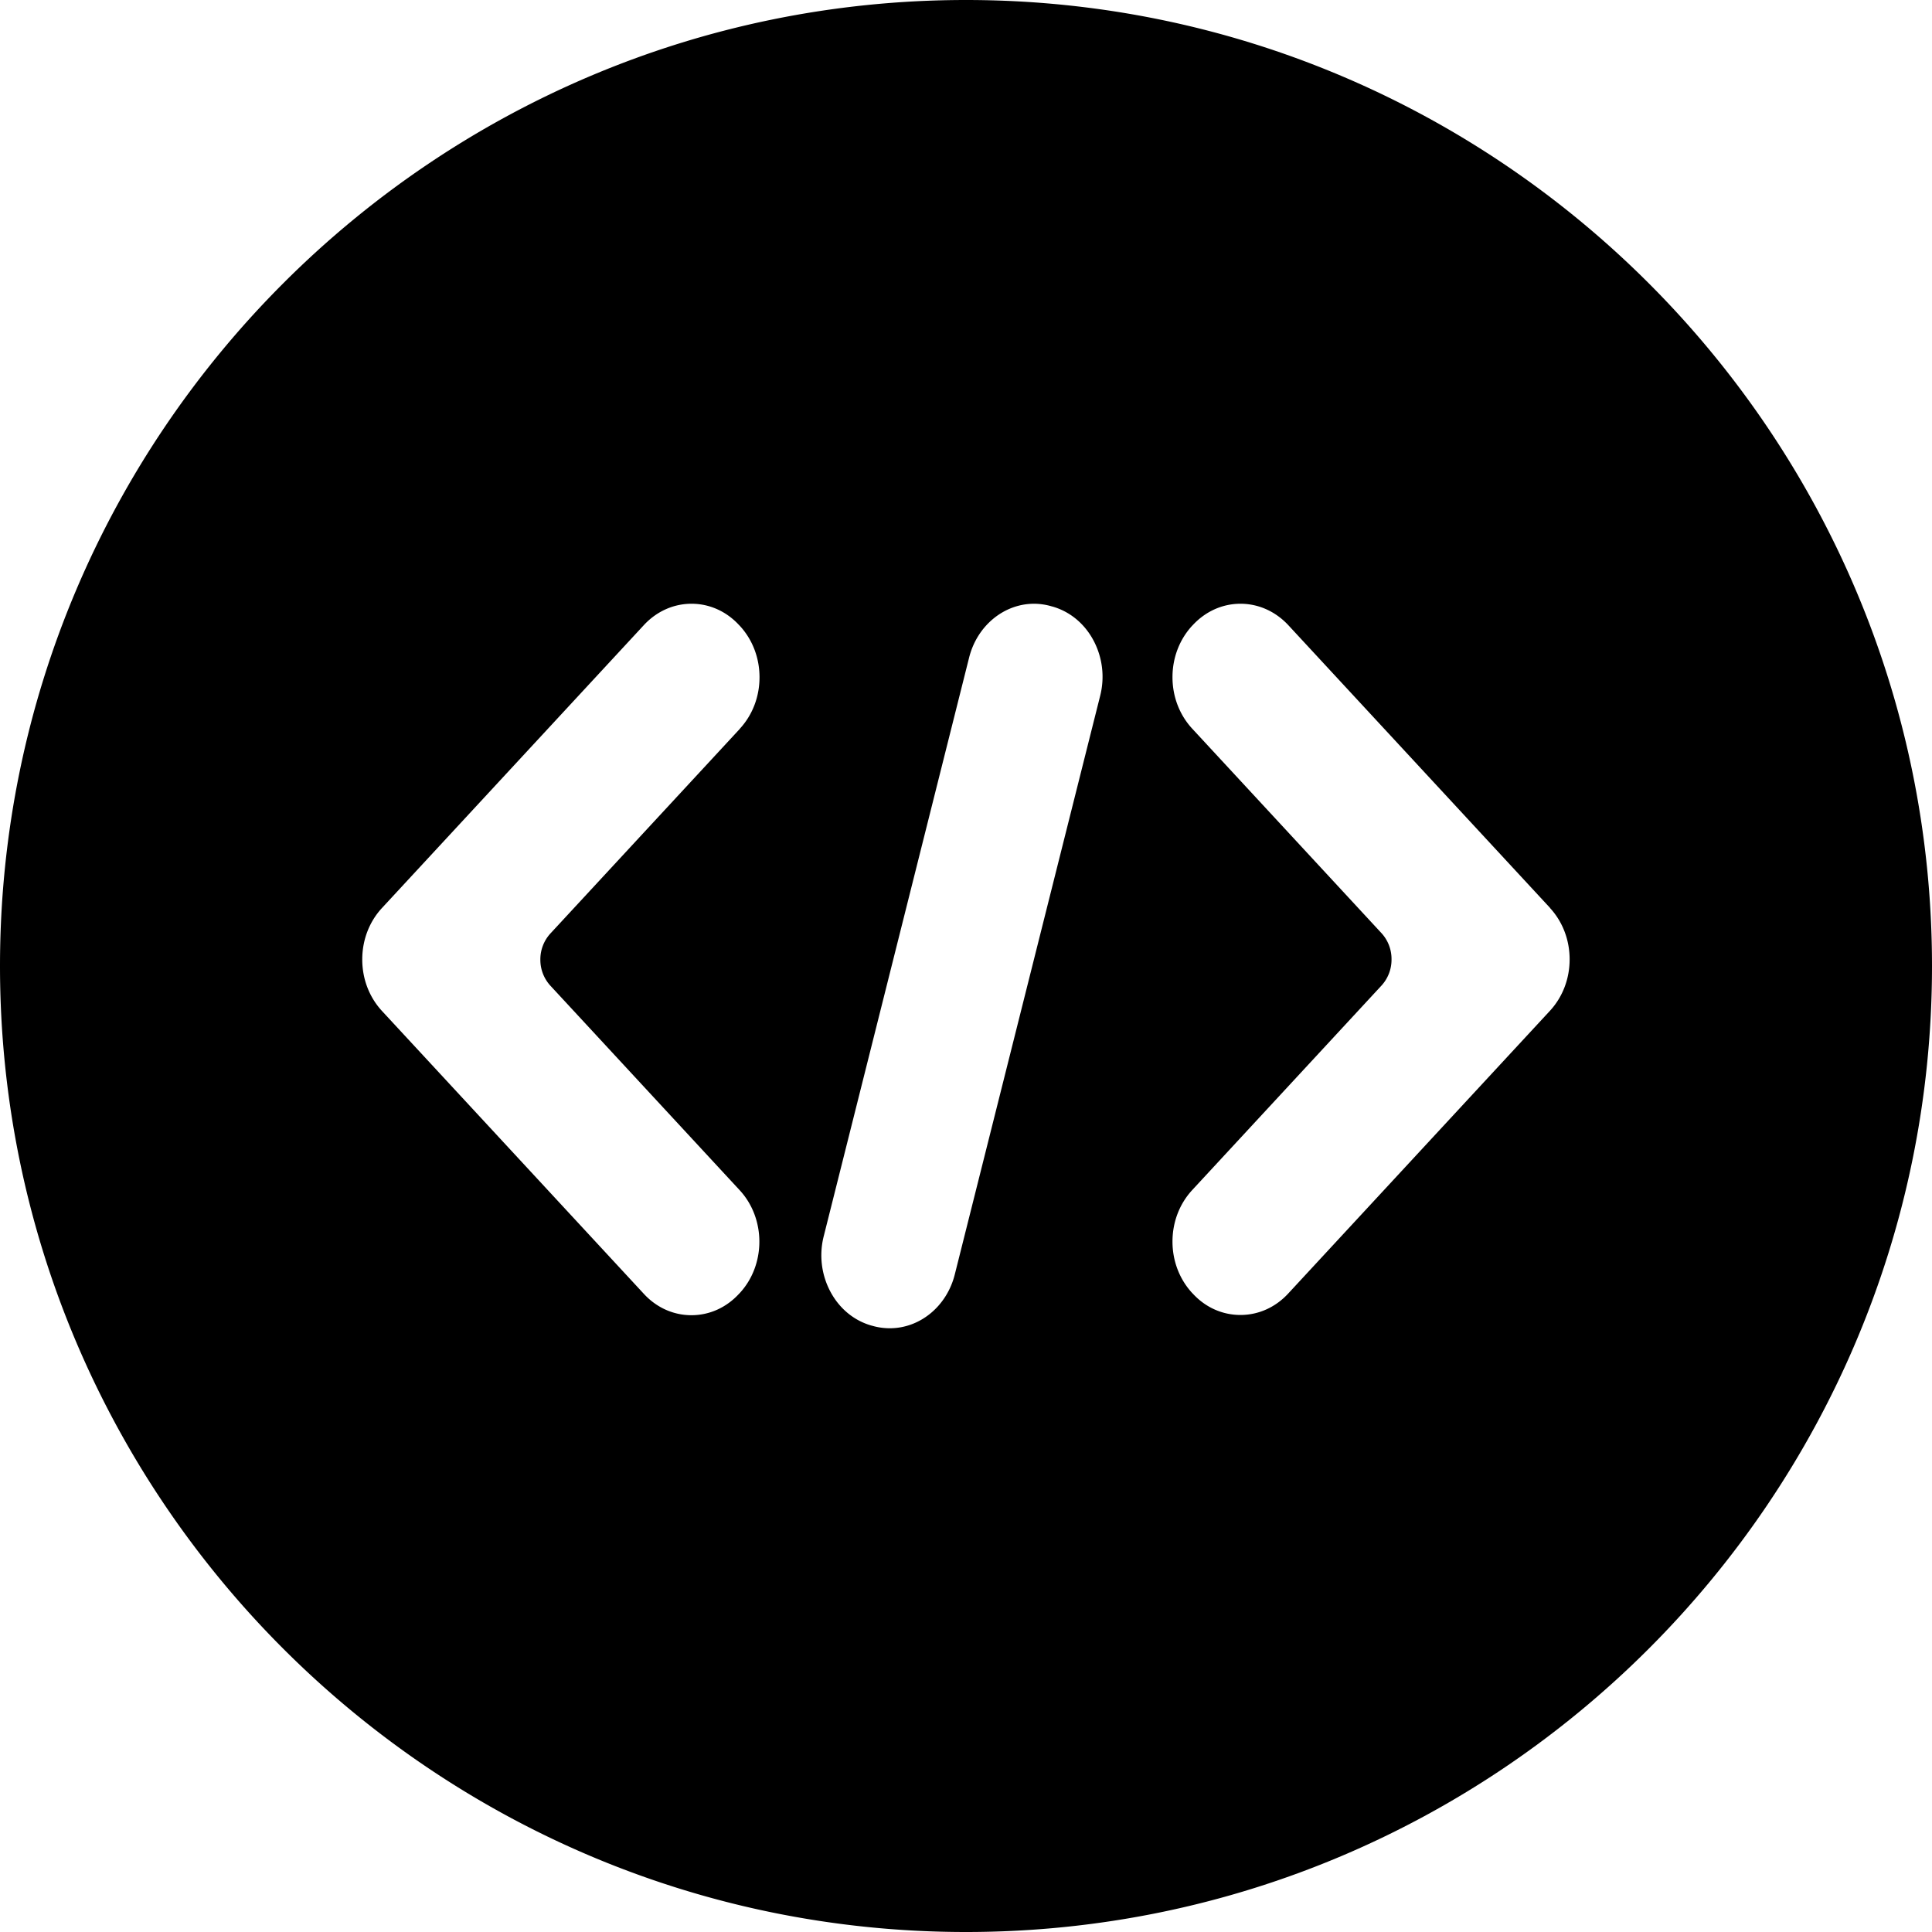 <svg id="icon-circle-code" viewBox="0 0 16 16" xmlns="http://www.w3.org/2000/svg">
  <path d="M8 16c-4.411 0-8-3.589-8-8s3.589-8 8-8 8 3.589 8 8-3.589 8-8 8zm.719-10.976l-.008-.002A.52.52 0 0 0 8.564 5c-.251 0-.472.183-.538.445L6.822 10.237a.641.641 0 0 0 .054.458c.074.14.194.24.338.282l.008.002A.519.519 0 0 0 7.369 11c.251 0 .472-.183.538-.445L9.111 5.763a.641.641 0 0 0-.054-.457c-.074-.14-.194-.24-.338-.282zM6.127 6.035c.105-.114.163-.265.163-.426 0-.161-.058-.312-.163-.426l-.006-.006C6.016 5.063 5.876 5 5.727 5c-.149 0-.289.063-.394.176l-2.169 2.343C3.058 7.633 3 7.785 3 7.946c0 .161.058.312.163.426l2.169 2.343c.105.114.245.177.394.177.149 0 .289-.063.394-.177l.006-.006c.217-.235.217-.617 0-.852l-1.568-1.694a.317.317 0 0 1-.083-.216.317.317 0 0 1 .083-.216l1.568-1.694zm6.71 1.484l-2.169-2.343C10.562 5.063 10.422 5 10.273 5c-.149 0-.289.063-.394.176l-.006.006c-.105.114-.163.265-.163.426 0 .161.058.312.163.426l1.568 1.694a.317.317 0 0 1 .083.217.317.317 0 0 1-.083.217l-1.568 1.694c-.105.114-.163.265-.163.426 0 .161.058.312.163.426l.006.006c.105.114.245.176.394.176.149 0 .289-.063.394-.176l2.169-2.343c.105-.114.163-.265.163-.426 0-.161-.058-.312-.163-.426z" fill-rule="evenodd"/>
</svg>